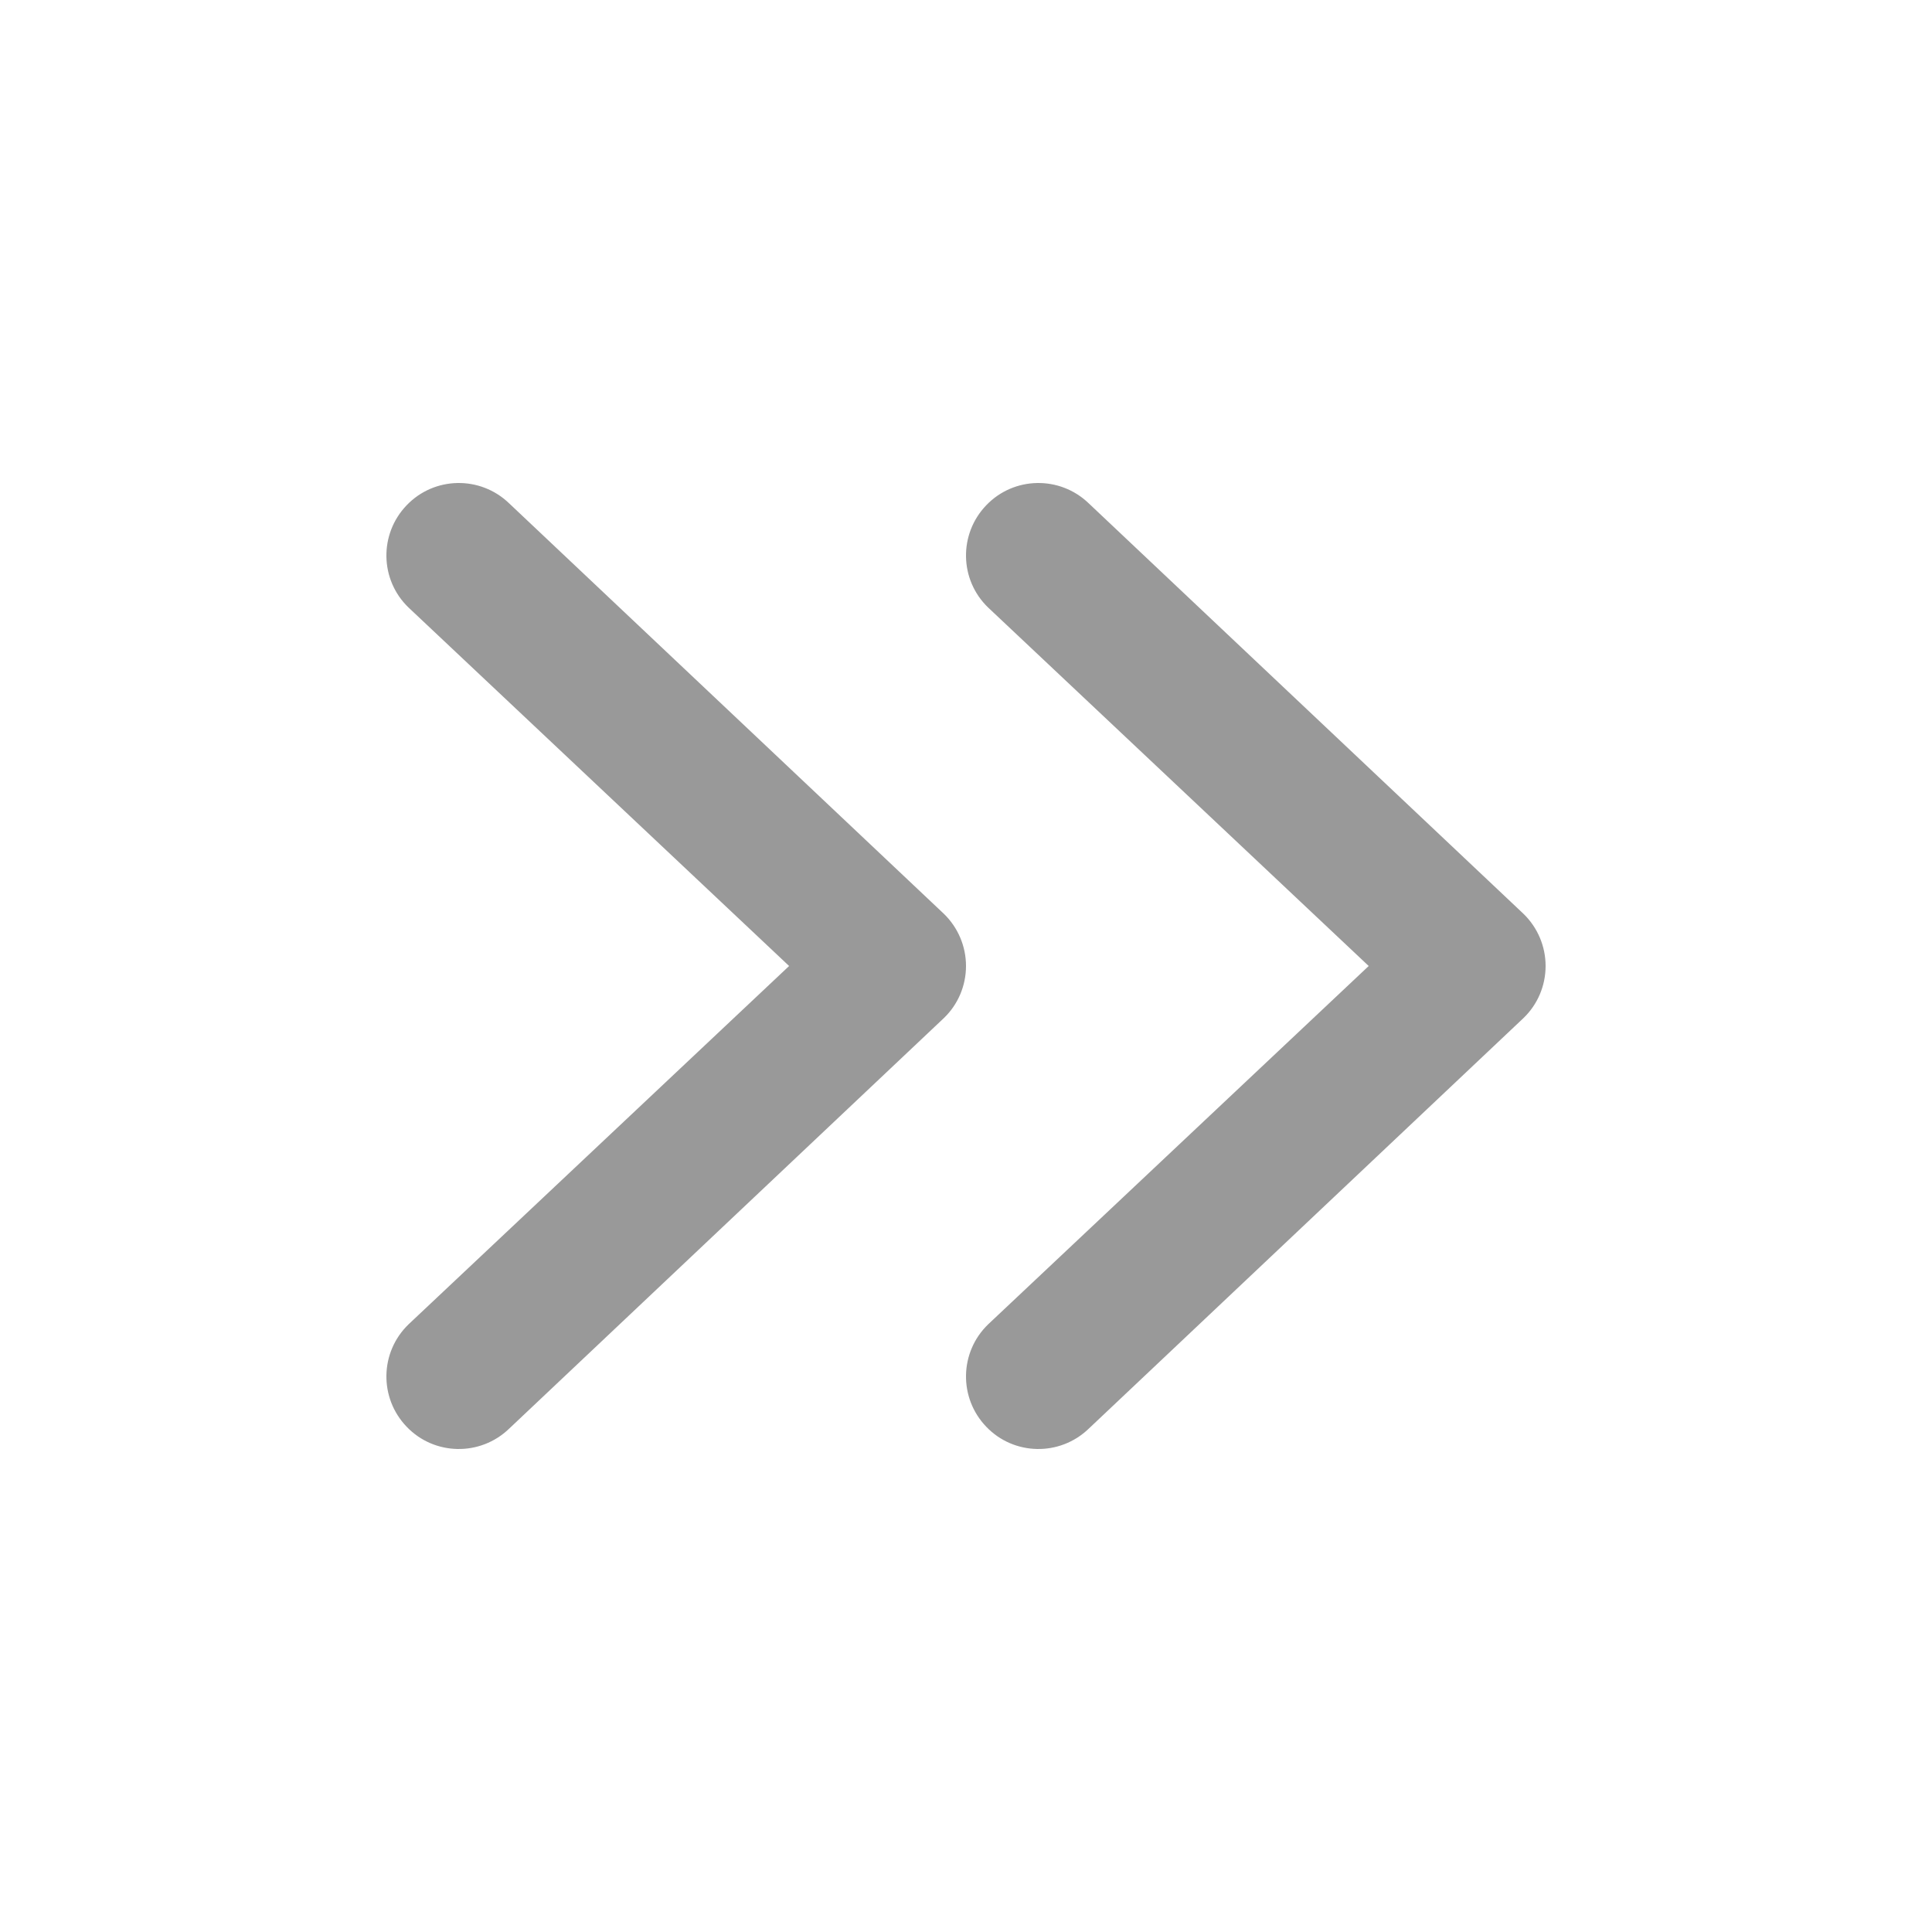 <svg width="16" height="16" viewBox="0 0 16 16" fill="none" xmlns="http://www.w3.org/2000/svg">
<path d="M3.384 10.967C3.145 11.197 3.138 11.577 3.368 11.816C3.597 12.055 3.977 12.062 4.216 11.832L7.816 8.432C7.934 8.319 8 8.163 8 8C8 7.837 7.934 7.681 7.816 7.567L4.216 4.168C3.977 3.938 3.597 3.945 3.368 4.184C3.138 4.423 3.145 4.803 3.384 5.032L6.535 8L3.384 10.967Z" fill="#999999"/>
<path d="M8.184 10.967C7.945 11.197 7.938 11.577 8.168 11.816C8.397 12.055 8.777 12.062 9.016 11.832L12.616 8.432C12.734 8.319 12.8 8.163 12.8 8C12.8 7.837 12.734 7.681 12.616 7.567L9.016 4.168C8.777 3.938 8.397 3.945 8.168 4.184C7.938 4.423 7.945 4.803 8.184 5.032L11.335 8L8.184 10.967Z" fill="#999999"/>
</svg>
